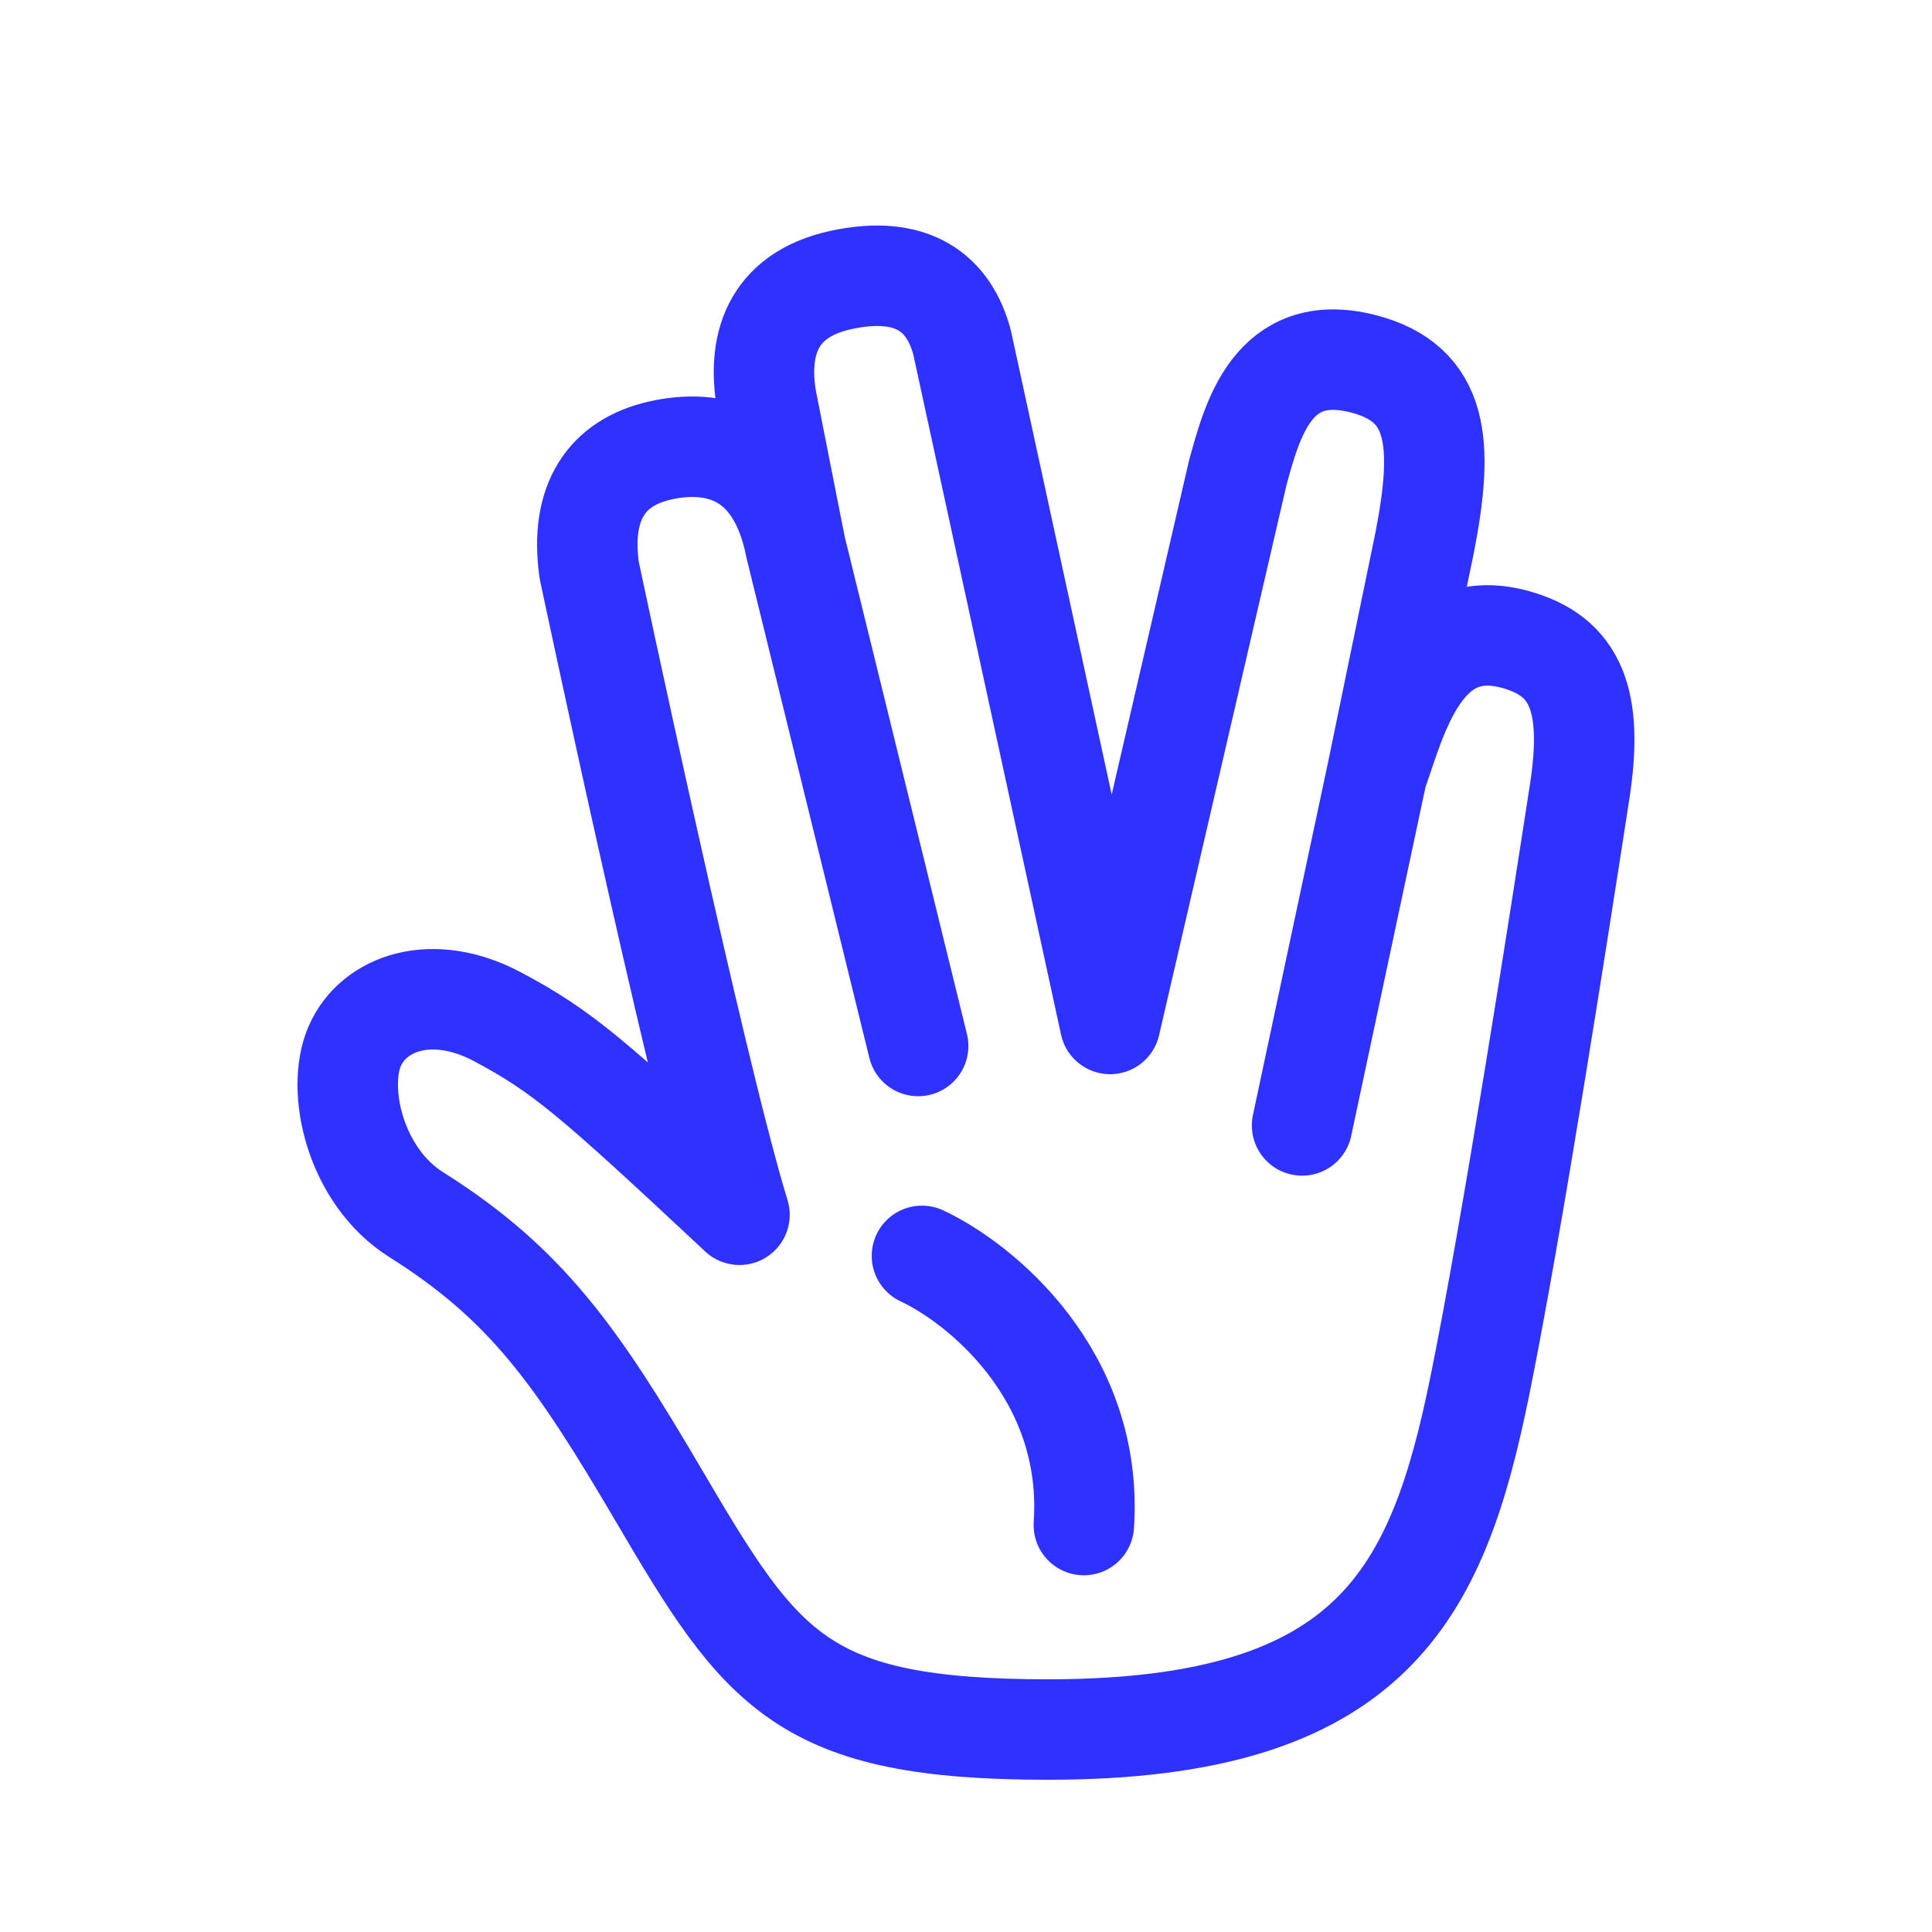 <svg width="25" height="25" viewBox="0 0 25 25" fill="none" xmlns="http://www.w3.org/2000/svg">
    <path d="M17.819 10.008C18.068 9.319 18.383 7.933 19.614 8.276C20.391 8.493 20.624 9.062 20.44 10.249C20.18 11.931 19.575 15.834 19.15 17.928C18.604 20.619 17.768 22.38 13.563 22.38C10.385 22.38 9.864 21.633 8.535 19.369C7.473 17.559 6.82 16.62 5.388 15.719C4.591 15.218 4.345 14.096 4.591 13.535C4.837 12.974 5.595 12.709 6.436 13.156C7.277 13.604 7.655 13.929 9.569 15.719C8.993 13.845 7.624 7.376 7.624 7.376C7.502 6.495 7.851 5.989 8.535 5.831C9.22 5.674 10.049 5.831 10.295 7.081M17.819 10.008L18.438 7.007C18.679 5.758 18.636 4.958 17.631 4.705C16.461 4.41 16.2 5.457 16.018 6.112L14.365 13.25L12.45 4.434C12.283 3.8 11.816 3.422 10.887 3.622C9.958 3.823 9.807 4.508 9.917 5.167L10.295 7.081M17.819 10.008L16.849 14.563M10.295 7.081L11.881 13.535M11.93 16.251C12.682 16.602 14.155 17.79 14.025 19.734" stroke="#2E31FF" stroke-width="1.3" stroke-linecap="round" stroke-linejoin="round"/>
</svg>
